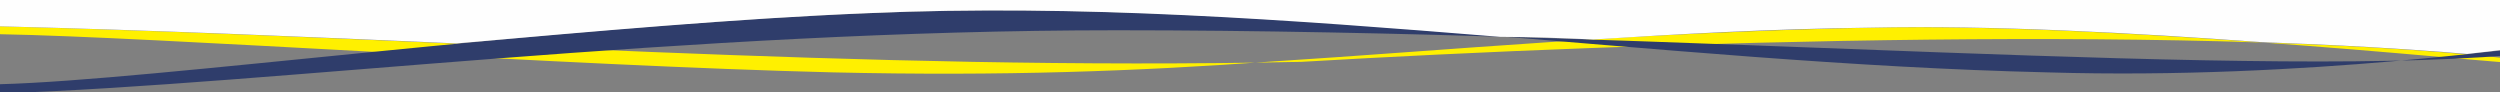 <svg xmlns="http://www.w3.org/2000/svg" xml:space="preserve" version="1.1" style="shape-rendering:geometricPrecision; text-rendering:geometricPrecision; image-rendering:optimizeQuality; fill-rule:evenodd; clip-rule:evenodd"
viewBox="0 0 1900 70"
 xmlns:xlink="http://www.w3.org/1999/xlink">
 <rect x="0" y="0" width="1900" height="70" fill="#808080" stroke="none"/>
 <defs>
  <style type="text/css">
   <![CDATA[
    .fil2 {fill:#FEFEFE}
    .fil0 {fill:#FFF000}
    .fil1 {fill:#2F3D6B}
   ]]>
  </style>
 </defs>
 <g>
    <path class="fil0" d="M1928 47l1 2c1,3 -307,-32 -507,-28 -186,4 -317,17 -459,26 -98,7 -200,11 -330,8 -203,-5 -517,-27 -633,-29l0 -6c342,9 648,34 989,27 256,-15 701,-30 939,0z"/>
    <path class="fil1" d="M1928 40l1 -4c1,-3 -173,25 -373,19 -298,-7 -598,-58 -896,-45 -245,10 -544,51 -660,54l0 7c208,-7 519,-48 849,-48 427,0 877,39 1079,17z"/>
    <path class="fil2" d="M347 33c103,-9 213,-19 313,-23 160,-7 320,5 480,18 24,0 47,1 71,2 63,-4 132,-8 211,-9 90,-2 201,4 296,11 57,2 110,5 157,9 34,-4 54,-6 54,-5l0 -36 -1929 0 0 20c119,3 234,8 347,13z"/>
 </g>
</svg>
